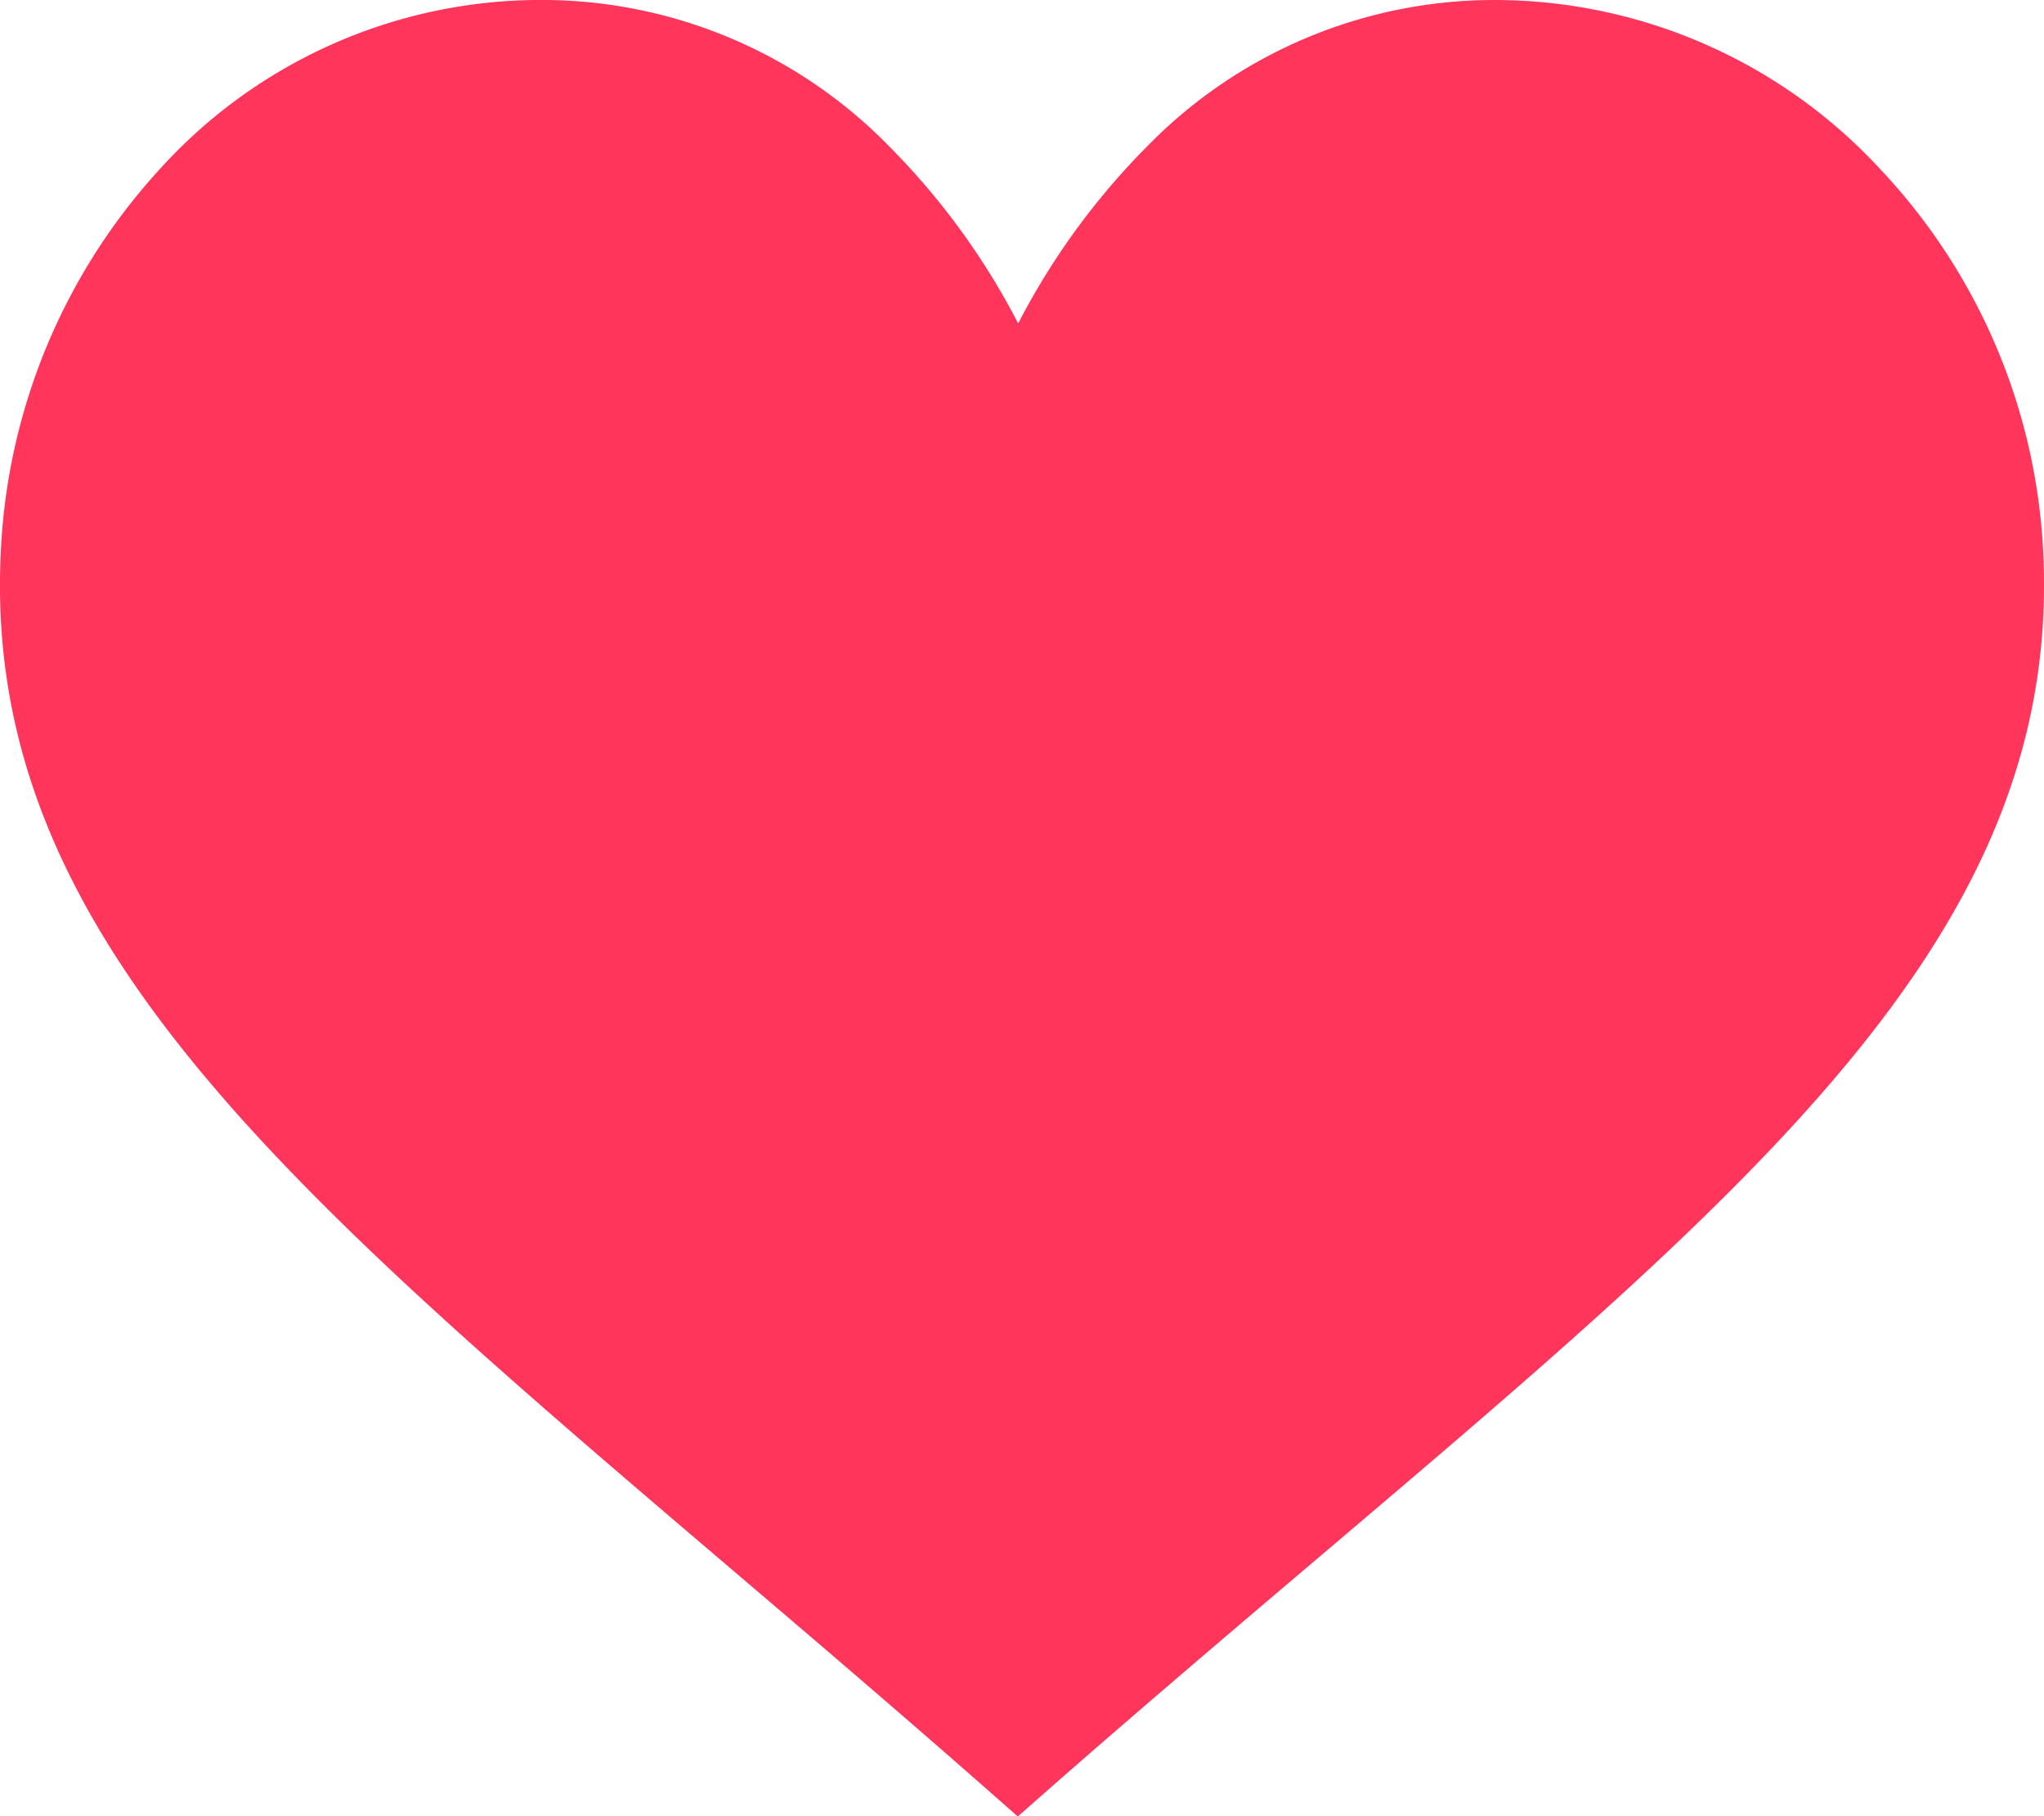 <svg xmlns="http://www.w3.org/2000/svg" width="46.901" height="41.673" viewBox="0 0 46.901 41.673">
  <g id="Group_72" data-name="Group 72" transform="translate(-162 -83.566)">
    <path id="Path_54" data-name="Path 54" d="M7248.938,68.887l2.362-3.544,4.05-3.628,4.556-.844,3.965.844,4.218,3.628,2.362,6.581-1.771,8.184-2.616,3.375-3.8,3.8-13.921,11.727-15.271-13.246-5.231-6.834s-1.012-3.544-1.181-3.965a18.561,18.561,0,0,1-.422-3.712c.084-.422.928-2.869.928-2.869a6.249,6.249,0,0,1,.675-1.856c.422-.591,1.519-2.362,1.519-2.362a6.949,6.949,0,0,1,1.772-1.6,28.742,28.742,0,0,1,3.628-.844s1.518-.591,2.193-.844a3.509,3.509,0,0,1,2.278,0c.591.253,3.038,1.519,3.544,1.687a7.173,7.173,0,0,1,2.615,2.194c.675,1.012,2.277,3.037,2.531,3.628A1.016,1.016,0,0,0,7248.938,68.887Z" transform="translate(-7063 24)" fill="#ff355c"/>
    <g id="heart" transform="translate(162 55.03)">
      <g id="Group_63" data-name="Group 63" transform="translate(0 28.536)">
        <path id="Path_49" data-name="Path 49" d="M46.884,41.235a13.774,13.774,0,0,0-3.748-8.826,12.051,12.051,0,0,0-8.688-3.872A11.134,11.134,0,0,0,26.3,31.917a16.476,16.476,0,0,0-2.937,4.04,16.476,16.476,0,0,0-2.937-4.04,11.139,11.139,0,0,0-8.152-3.381A11.787,11.787,0,0,0,3.663,32.42,13.937,13.937,0,0,0,.017,41.235C-.392,49.9,6.433,55.719,16.763,64.522c1.816,1.547,3.694,3.148,5.691,4.9l.9.792.9-.792c2.118-1.853,4.105-3.54,6.027-5.171C40.526,55.559,47.289,49.82,46.884,41.235Zm-6.595,9.922c-2.745,3.33-6.731,6.713-11.777,11-1.654,1.4-3.357,2.849-5.153,4.409-1.675-1.456-3.267-2.812-4.814-4.13C13.437,58.077,9.4,54.639,6.635,51.27,3.8,47.814,2.6,44.759,2.762,41.365c.265-5.613,4.451-10.04,9.529-10.08h.074c5.31,0,8.018,4.517,9.161,7.219a1.987,1.987,0,0,0,3.665,0c1.143-2.7,3.85-7.218,9.161-7.218h.074c5.1.04,9.452,4.562,9.713,10.08C44.3,44.715,43.109,47.735,40.289,51.157Z" transform="translate(0 -28.536)" fill="#ff355c"/>
      </g>
    </g>
  </g>
</svg>
